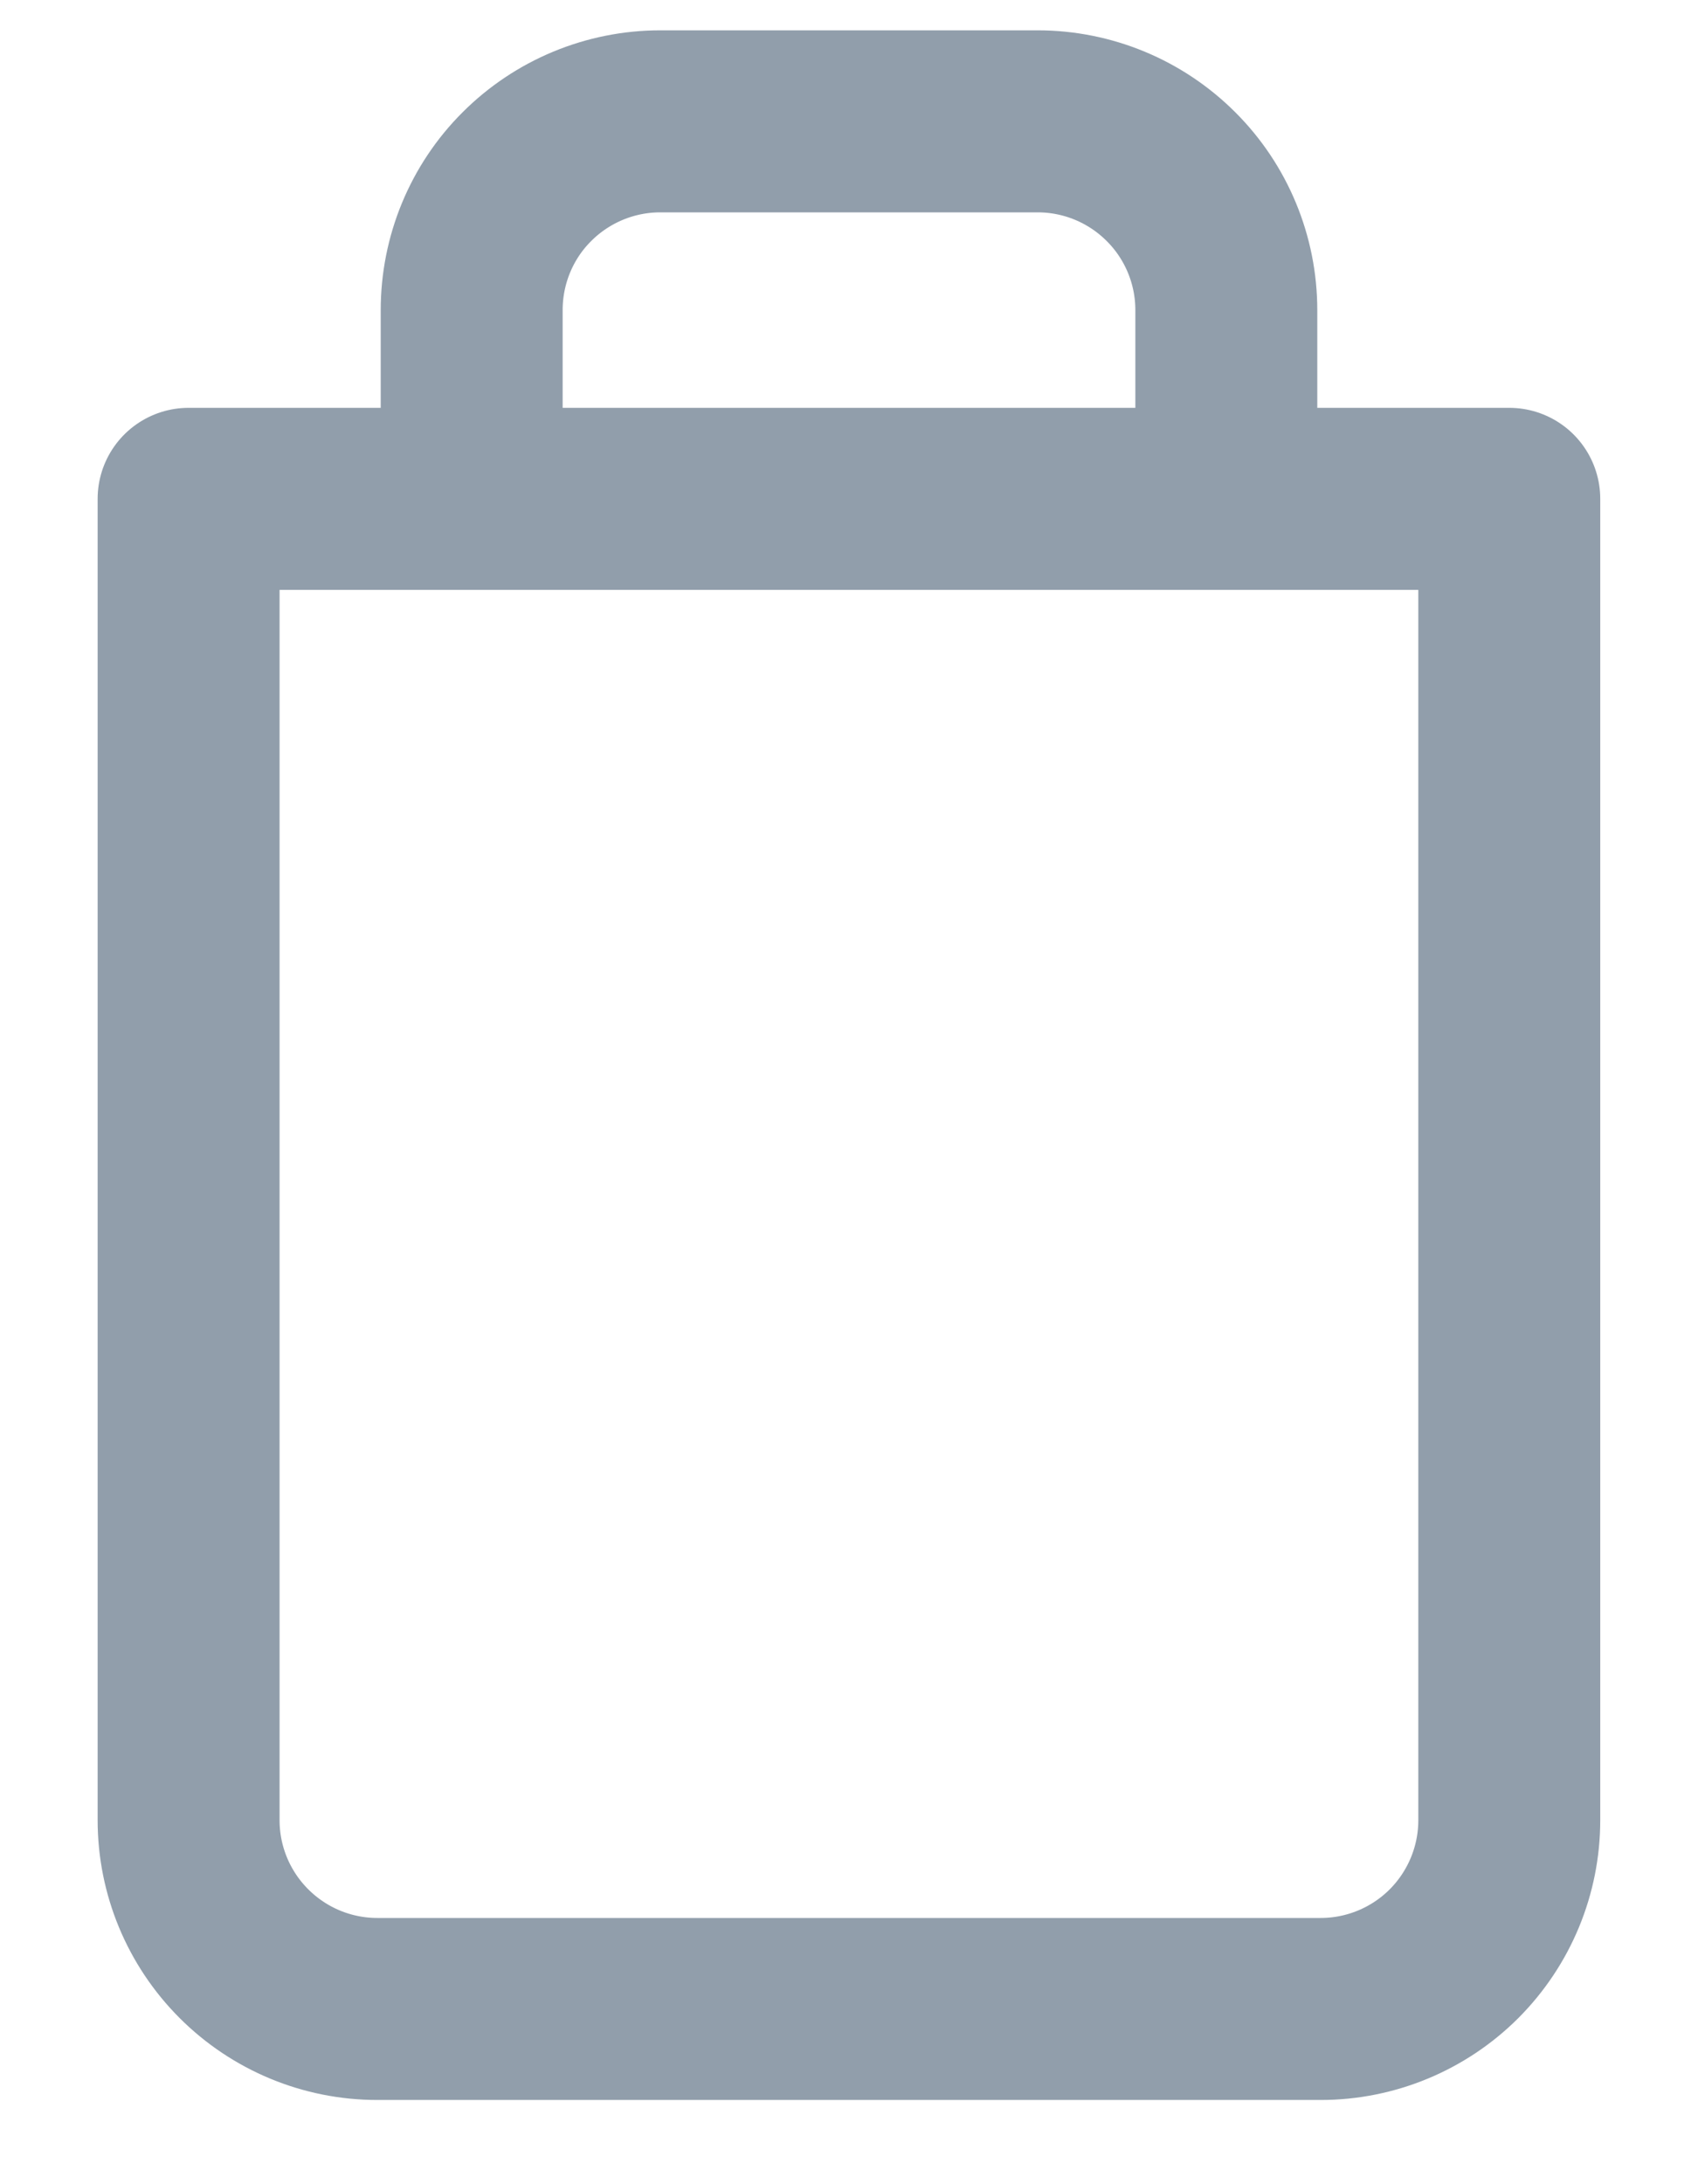 <svg width="14" height="18" viewBox="0 0 14 18" fill="none" xmlns="http://www.w3.org/2000/svg">
<path d="M3.889 4.111V2.556C3.889 2.143 4.052 1.747 4.344 1.456C4.636 1.164 5.032 1 5.444 1H8.555C8.968 1 9.363 1.164 9.655 1.456C9.947 1.747 10.111 2.143 10.111 2.556V4.111M12.444 4.111V15C12.444 15.413 12.28 15.808 11.989 16.1C11.697 16.392 11.301 16.556 10.889 16.556H3.111C2.698 16.556 2.303 16.392 2.011 16.1C1.719 15.808 1.555 15.413 1.555 15V4.111H12.444Z" stroke="#919EAB" stroke-width="1.5" stroke-linecap="round" stroke-linejoin="round"/>
</svg>
